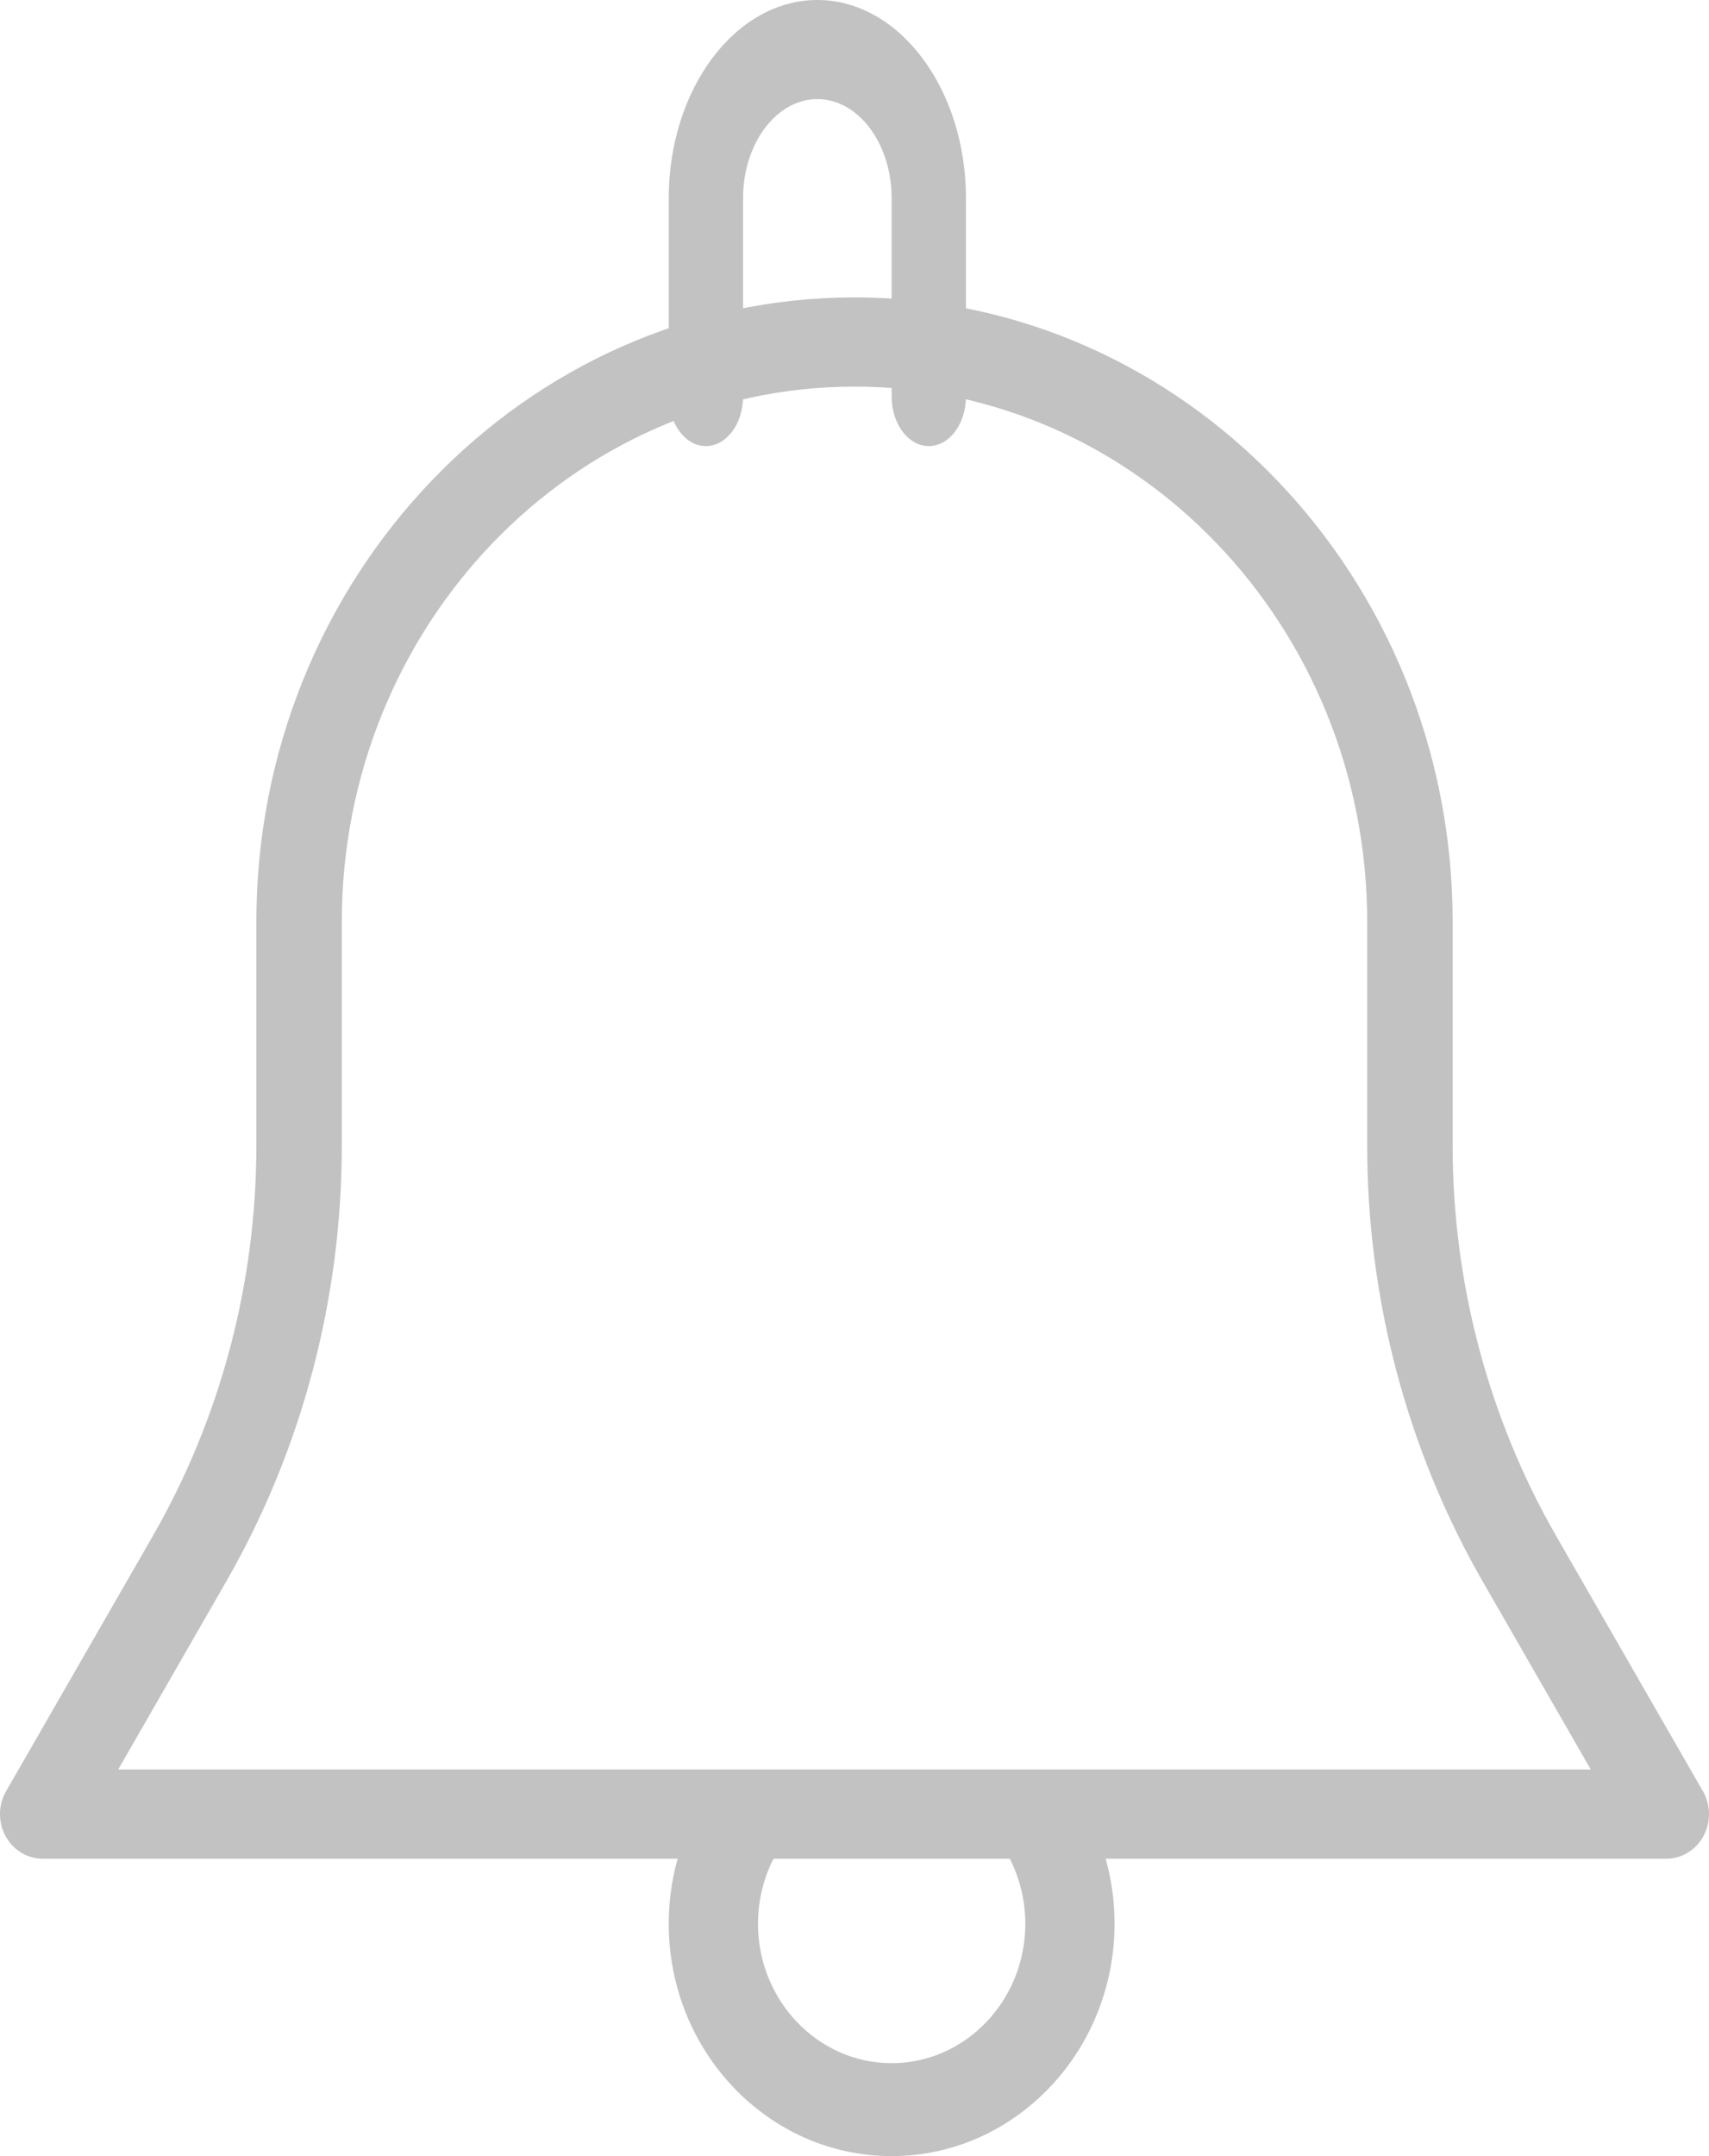<?xml version="1.0" encoding="UTF-8"?>
<svg width="23px" height="29px" viewBox="0 0 23 29" version="1.1" xmlns="http://www.w3.org/2000/svg" xmlns:xlink="http://www.w3.org/1999/xlink">
    <!-- Generator: Sketch 51.3 (57544) - http://www.bohemiancoding.com/sketch -->
    <title>notification</title>
    <desc>Created with Sketch.</desc>
    <defs></defs>
    <g id="Page-1" stroke="none" stroke-width="1" fill="none" fill-rule="evenodd">
        <g id="Artboard" transform="translate(-1164, -18)" fill="#C3C2C3" fill-rule="nonzero">
            <g id="notification" transform="translate(1164, 18)">
                <path d="M22.918,24.092 L20.942,20.657 C20.032,19.072 19.55,17.258 19.55,15.408 L19.55,12.4 C19.55,7.769 15.938,4 11.5,4 C7.062,4 3.45,7.769 3.45,12.4 L3.45,15.408 C3.45,17.258 2.969,19.072 2.058,20.657 L0.082,24.092 C-0.025,24.276 -0.027,24.508 0.074,24.695 C0.176,24.884 0.368,25 0.575,25 L22.425,25 C22.632,25 22.824,24.884 22.926,24.695 C23.027,24.508 23.025,24.276 22.918,24.092 Z M1.591,23.8 L3.043,21.274 C4.062,19.503 4.6,17.475 4.6,15.408 L4.6,12.4 C4.6,8.429 7.695,5.2 11.5,5.2 C15.305,5.2 18.4,8.429 18.4,12.4 L18.4,15.408 C18.4,17.475 18.938,19.503 19.956,21.274 L21.409,23.8 L1.591,23.8 Z" id="Shape"></path>
                <path d="M11,0 C9.897,0 9,1.196 9,2.667 L9,5.333 C9,5.701 9.224,6 9.5,6 C9.776,6 10,5.701 10,5.333 L10,2.667 C10,1.931 10.448,1.333 11,1.333 C11.552,1.333 12,1.931 12,2.667 L12,5.333 C12,5.701 12.224,6 12.5,6 C12.776,6 13,5.701 13,5.333 L13,2.667 C13,1.196 12.103,0 11,0 Z" id="Shape"></path>
                <path d="M14.595,24.308 C14.425,24.011 14.06,23.913 13.773,24.084 C13.486,24.259 13.39,24.643 13.558,24.941 C13.714,25.217 13.799,25.548 13.799,25.874 C13.799,26.908 12.992,27.75 12,27.75 C11.008,27.75 10.201,26.908 10.201,25.874 C10.201,25.548 10.286,25.217 10.442,24.941 C10.609,24.642 10.513,24.259 10.227,24.084 C9.938,23.913 9.573,24.01 9.405,24.308 C9.14,24.781 9,25.322 9,25.875 C9,27.599 10.345,29 11.999,29 C13.653,29 14.998,27.599 15,25.875 C15,25.322 14.86,24.781 14.595,24.308 Z" id="Shape"></path>
            </g>
        </g>
    </g>
</svg>
